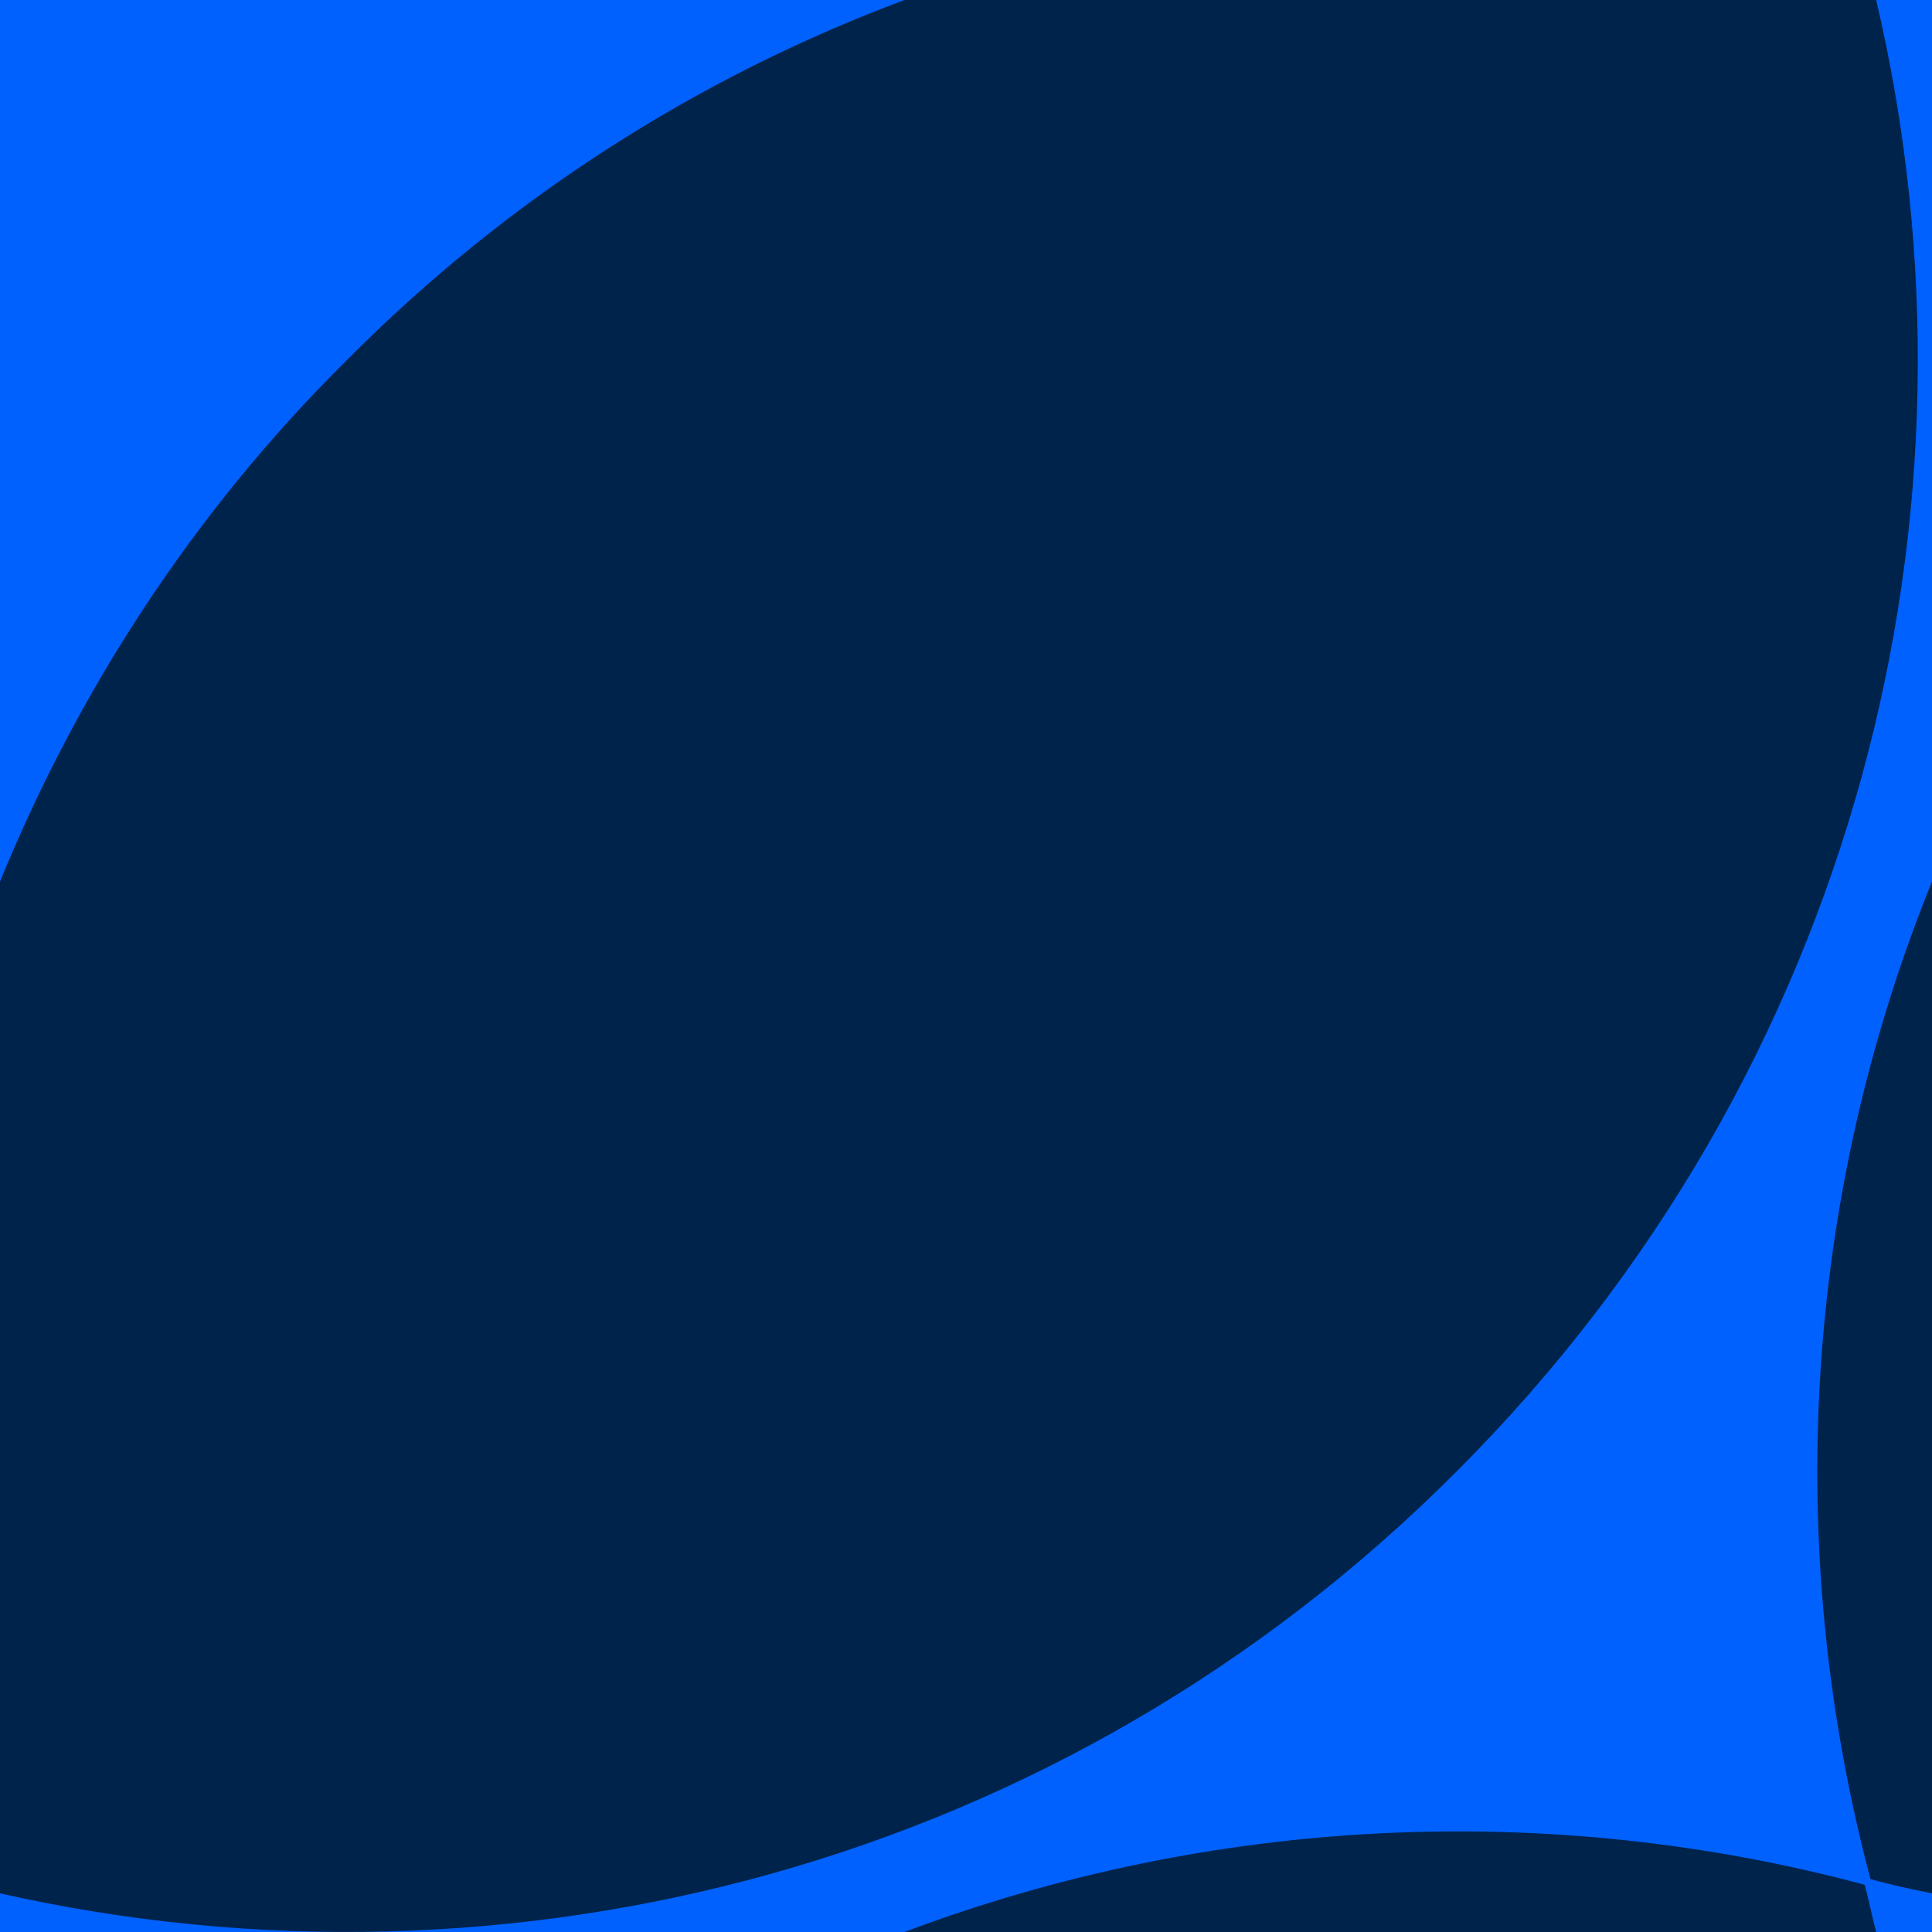 <svg width="135" height="135" viewBox="0 0 135 135" fill="none" xmlns="http://www.w3.org/2000/svg">
<rect width="135" height="135" fill="#0061FF"/>
<path fill-rule="evenodd" clip-rule="evenodd" d="M0 61.6C5.4 48.4 13.4 35.9 24.2 25.2C35.6 13.7 49 5.3 63.2 0H131.1C139.5 35.8 129.7 74.9 101.8 102.8C74.2 130.5 35.5 140.3 0 132.3V61.6ZM135 61.6C126 83.8 124.6 108.3 130.7 131.3C132.1 131.7 133.5 132 135 132.3V61.6ZM131.1 135C130.95 134.45 130.825 133.9 130.7 133.35C130.575 132.8 130.45 132.25 130.3 131.7C108.3 125.8 84.7 126.9 63.2 135H131.1Z" fill="#00234B"/>
</svg>
